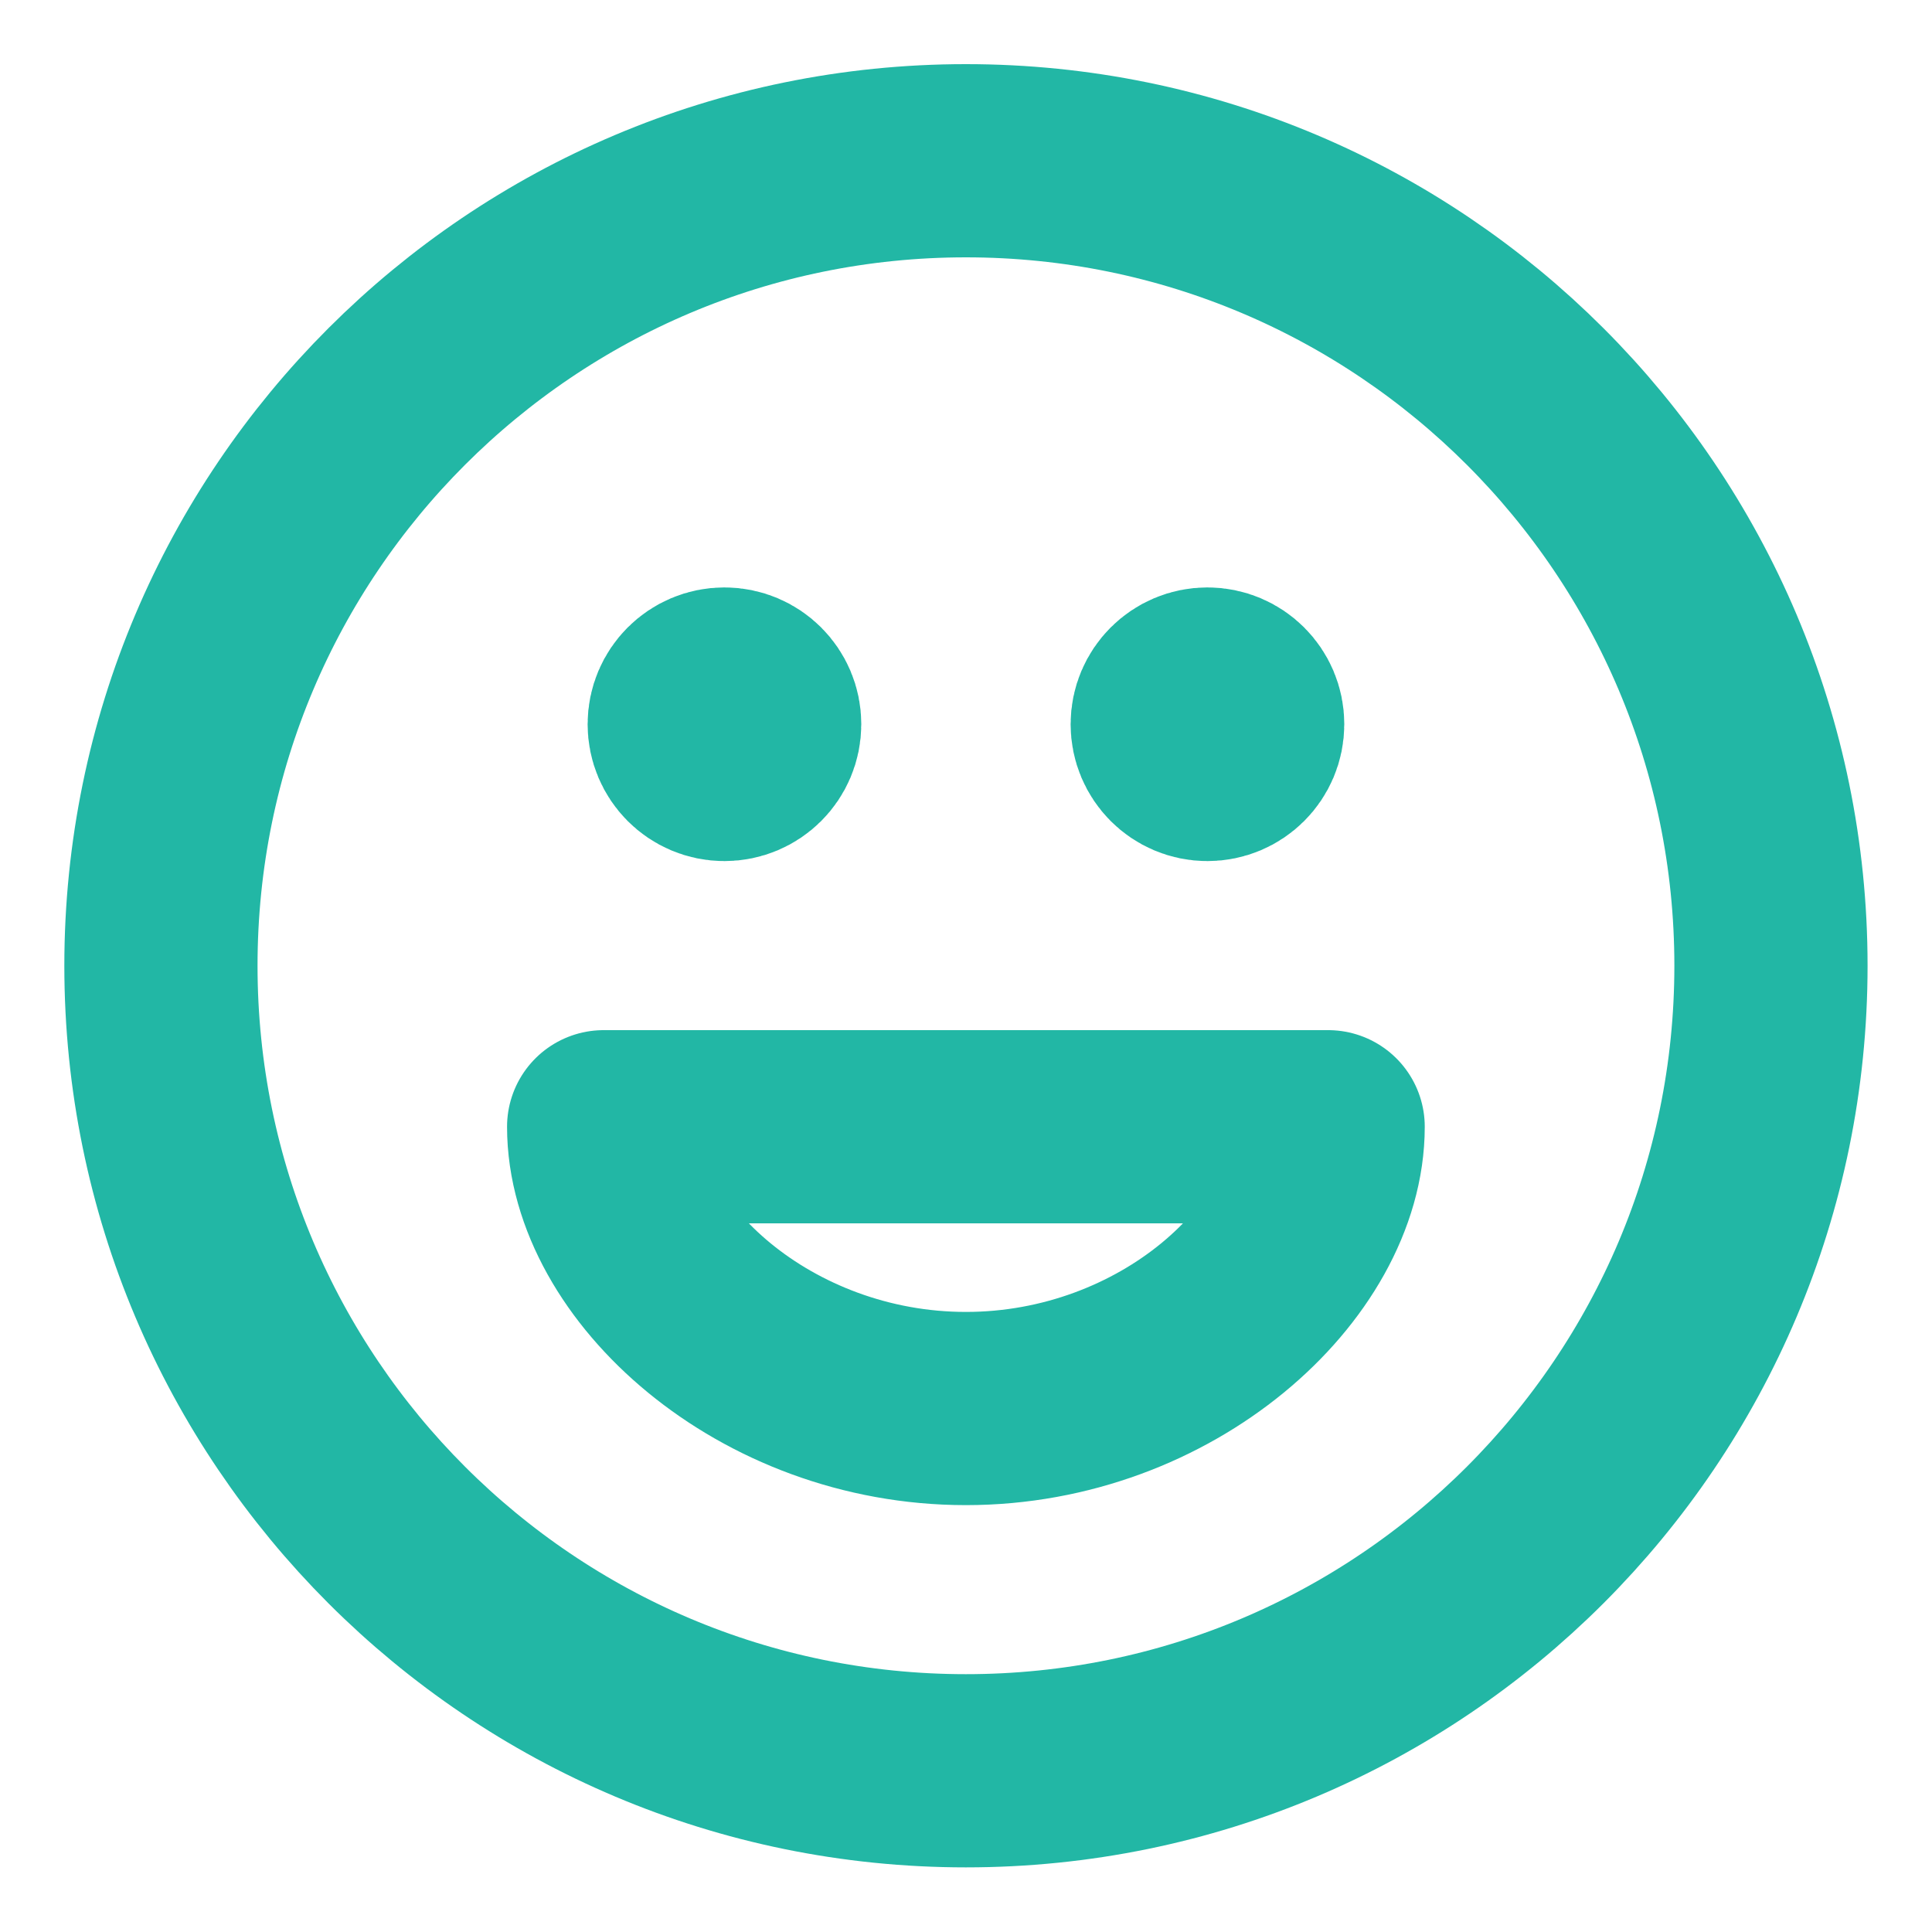 <svg width="20" height="20" viewBox="0 0 20 20" fill="none" xmlns="http://www.w3.org/2000/svg">
<g clip-path="url(#clip0_1605_73560)">
<path d="M12.499 7.497H12.508M7.499 7.497H7.508M18.333 9.997C18.333 14.6 14.602 18.331 9.999 18.331C5.397 18.331 1.666 14.6 1.666 9.997C1.666 5.395 5.397 1.664 9.999 1.664C14.602 1.664 18.333 5.395 18.333 9.997ZM12.916 7.497C12.916 7.728 12.729 7.914 12.499 7.914C12.269 7.914 12.083 7.728 12.083 7.497C12.083 7.267 12.269 7.081 12.499 7.081C12.729 7.081 12.916 7.267 12.916 7.497ZM7.916 7.497C7.916 7.728 7.729 7.914 7.499 7.914C7.269 7.914 7.083 7.728 7.083 7.497C7.083 7.267 7.269 7.081 7.499 7.081C7.729 7.081 7.916 7.267 7.916 7.497ZM9.999 14.581C12.083 14.581 13.749 13.053 13.749 11.664H6.249C6.249 13.053 7.916 14.581 9.999 14.581Z" stroke="#22B7A5" stroke-width="2" stroke-linecap="round" stroke-linejoin="round"/>
</g>
<defs>
<clipPath id="clip0_1605_73560">
<rect width="20" height="20" fill="white"/>
</clipPath>
</defs>
</svg>
